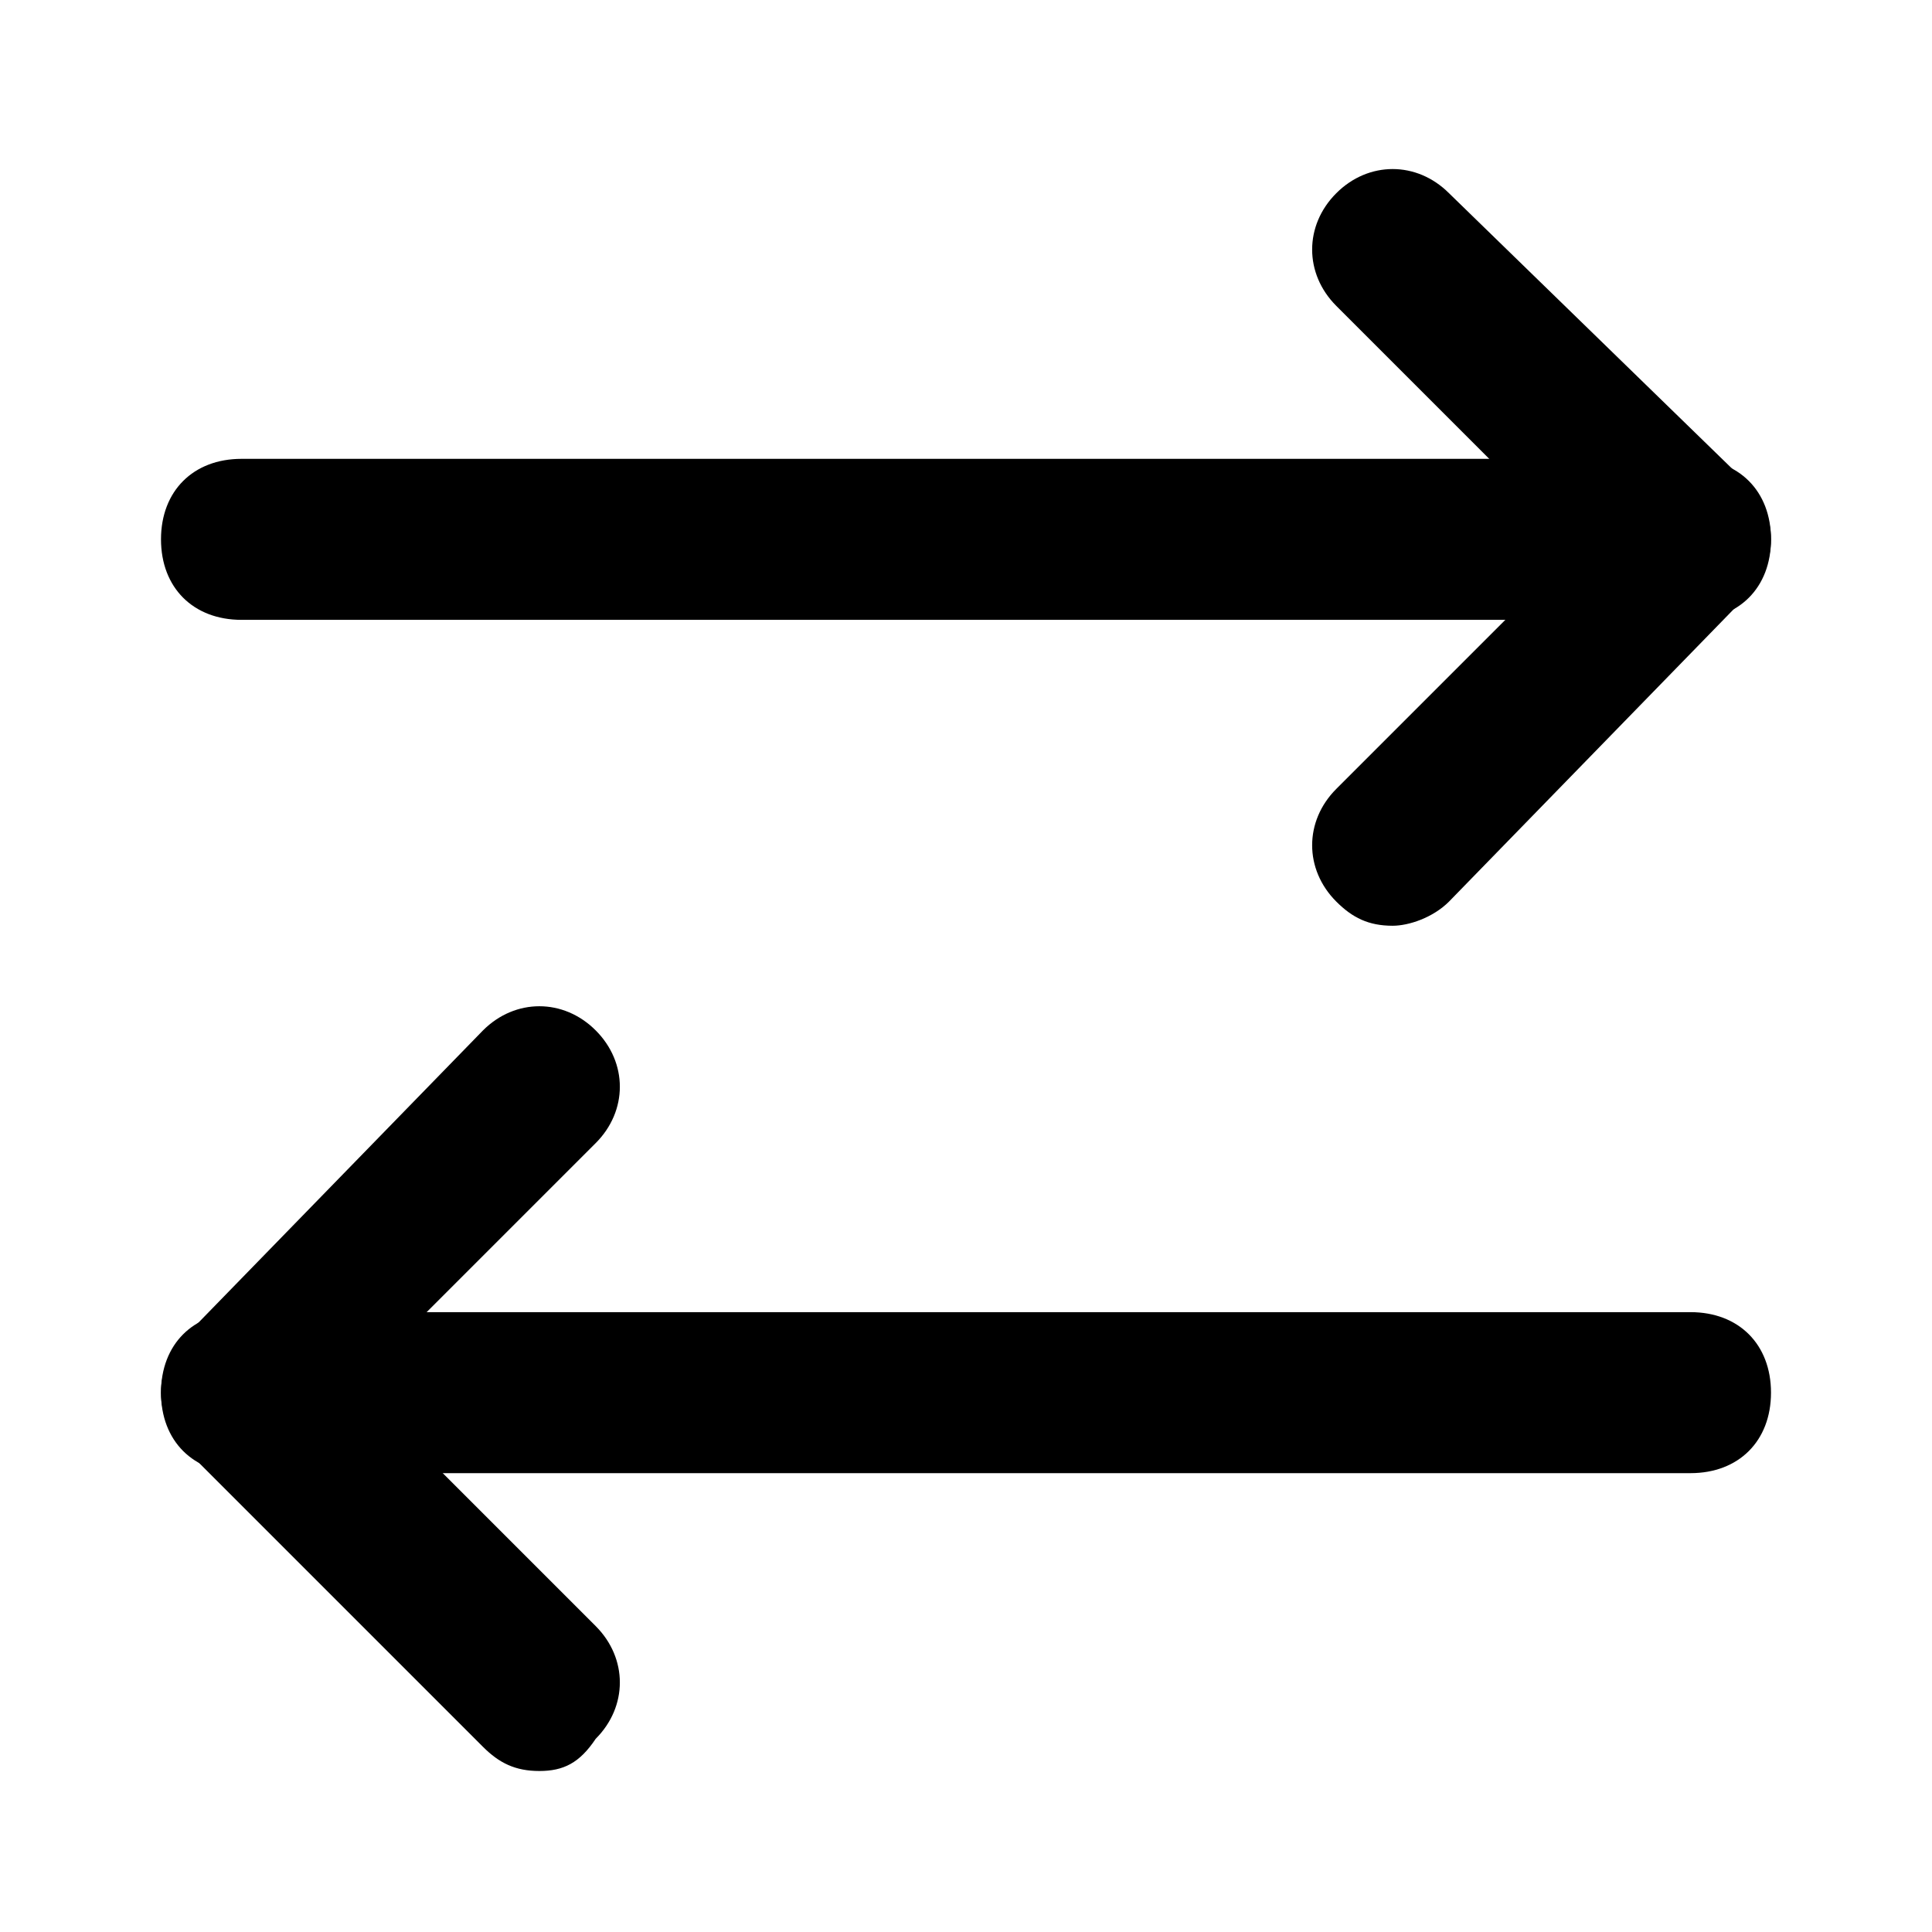 
<svg version="1.1" xmlns="http://www.w3.org/2000/svg" xmlns:xlink="http://www.w3.org/1999/xlink" x="0px" y="0px"
  viewBox="0 0 24 24" style="enable-background:new 0 0 24 24;" xml:space="preserve">
  <path d="M17.3,11.5c-0.3,0-0.5-0.1-0.7-0.3c-0.4-0.4-0.4-1,0-1.4l3-3l-3-3c-0.4-0.4-0.4-1,0-1.4s1-0.4,1.4,0L21.7,6
		c0.4,0.4,0.4,1,0,1.4L18,11.2C17.8,11.4,17.5,11.5,17.3,11.5z"/>
  <path d="M21,7.7H3c-0.6,0-1-0.4-1-1s0.4-1,1-1h18c0.6,0,1,0.4,1,1S21.6,7.7,21,7.7z"/>
  <path d="M6.7,22c-0.3,0-0.5-0.1-0.7-0.3L2.3,18c-0.4-0.4-0.4-1,0-1.4L6,12.8c0.4-0.4,1-0.4,1.4,0s0.4,1,0,1.4l-3,3l3,3
		c0.4,0.4,0.4,1,0,1.4C7.2,21.9,7,22,6.7,22z"/>
  <path d="M21,18.3H3c-0.6,0-1-0.4-1-1s0.4-1,1-1h18c0.6,0,1,0.4,1,1S21.6,18.3,21,18.3z"/>
</svg>
